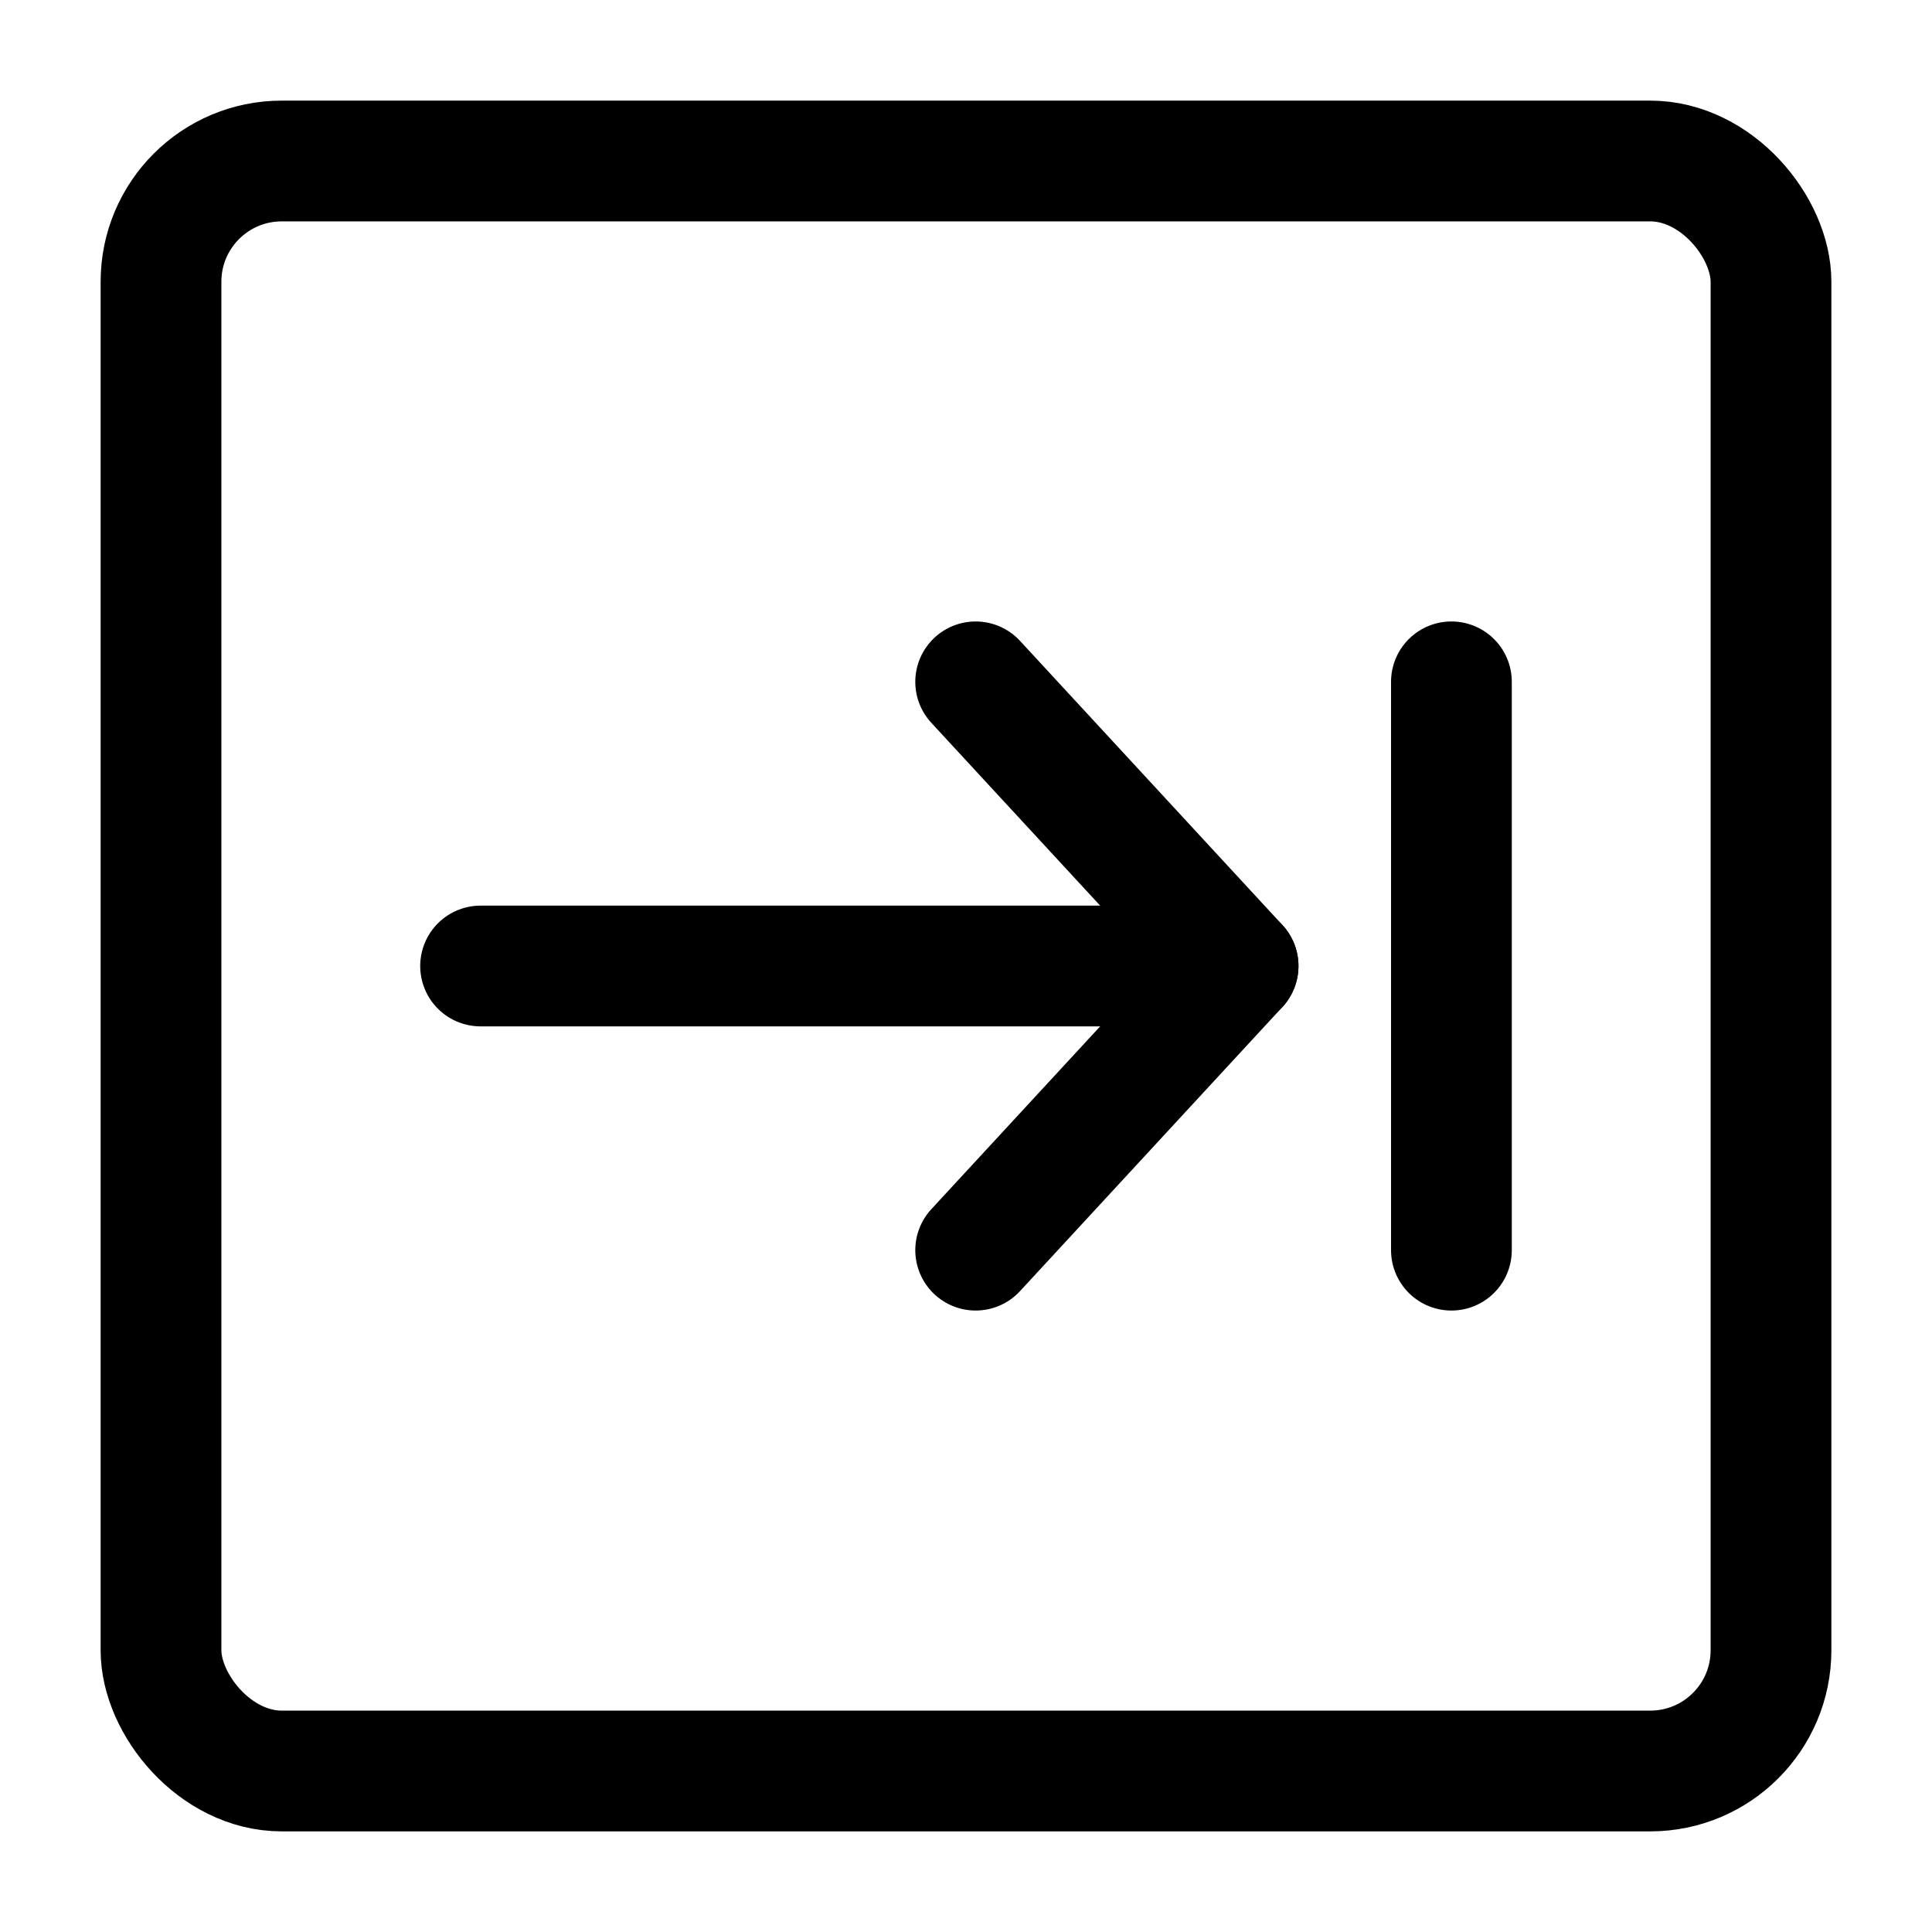 <svg id="Layer_1" data-name="Layer 1" xmlns="http://www.w3.org/2000/svg" viewBox="0 0 24 24"><defs><style>.cls-1{fill:none;stroke:#000;stroke-linecap:round;stroke-linejoin:round;stroke-width:1.5px;}</style></defs><rect class="cls-1" x="2" y="2" width="20" height="20" rx="1.5"/><polyline class="cls-1" points="12.12 15.53 15.38 12 12.12 8.47"/><line class="cls-1" x1="15.38" y1="12" x2="5.97" y2="12"/><line class="cls-1" x1="18.03" y1="8.47" x2="18.03" y2="15.53"/></svg>